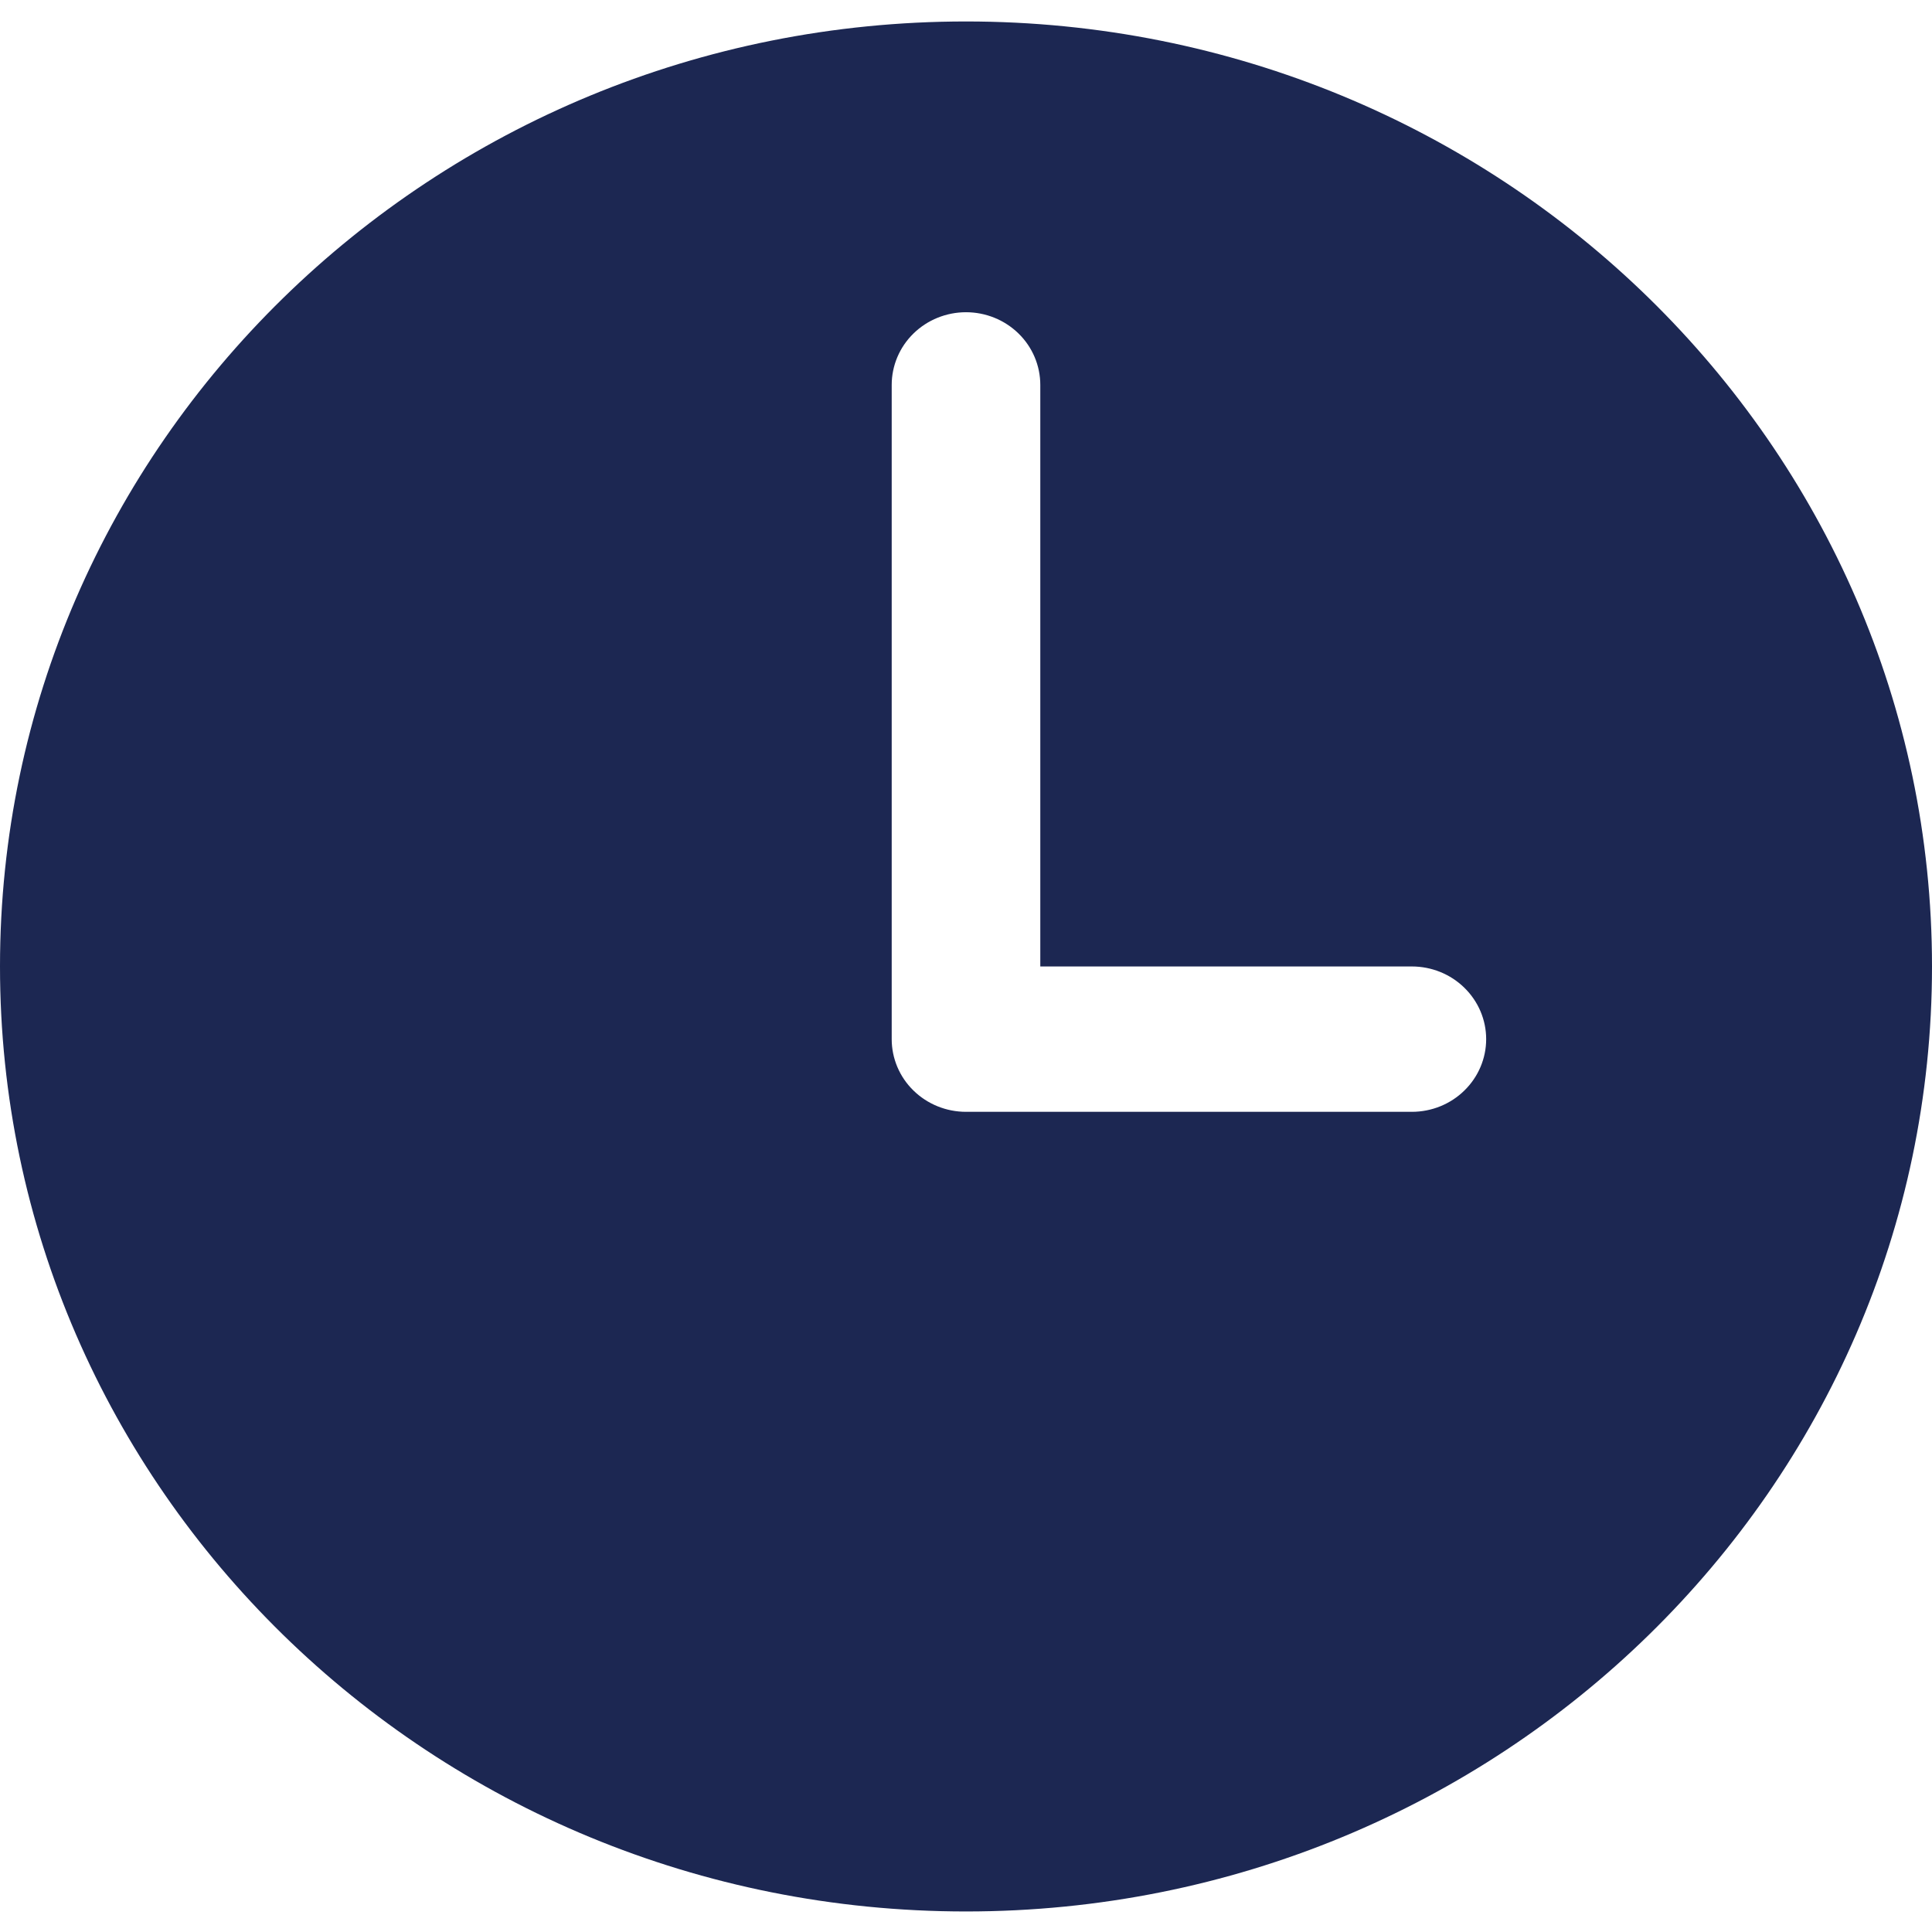 <svg width="46" height="46" viewBox="0 0 46 46" fill="none" xmlns="http://www.w3.org/2000/svg">
<path d="M23 0.511C10.298 0.511 0 10.585 0 23.011C0 35.437 10.298 45.511 23 45.511C35.702 45.511 46 35.437 46 23.011C46 10.585 35.702 0.511 23 0.511ZM33.615 26.472H23C22.531 26.472 22.081 26.29 21.749 25.965C21.417 25.641 21.231 25.201 21.231 24.741V9.165C21.231 8.706 21.417 8.265 21.749 7.941C22.081 7.616 22.531 7.434 23 7.434C23.469 7.434 23.919 7.616 24.251 7.941C24.583 8.265 24.769 8.706 24.769 9.165V23.011H33.615C34.085 23.011 34.535 23.193 34.866 23.518C35.198 23.842 35.385 24.282 35.385 24.741C35.385 25.201 35.198 25.641 34.866 25.965C34.535 26.29 34.085 26.472 33.615 26.472Z" fill="#1C2752"/>
</svg>

